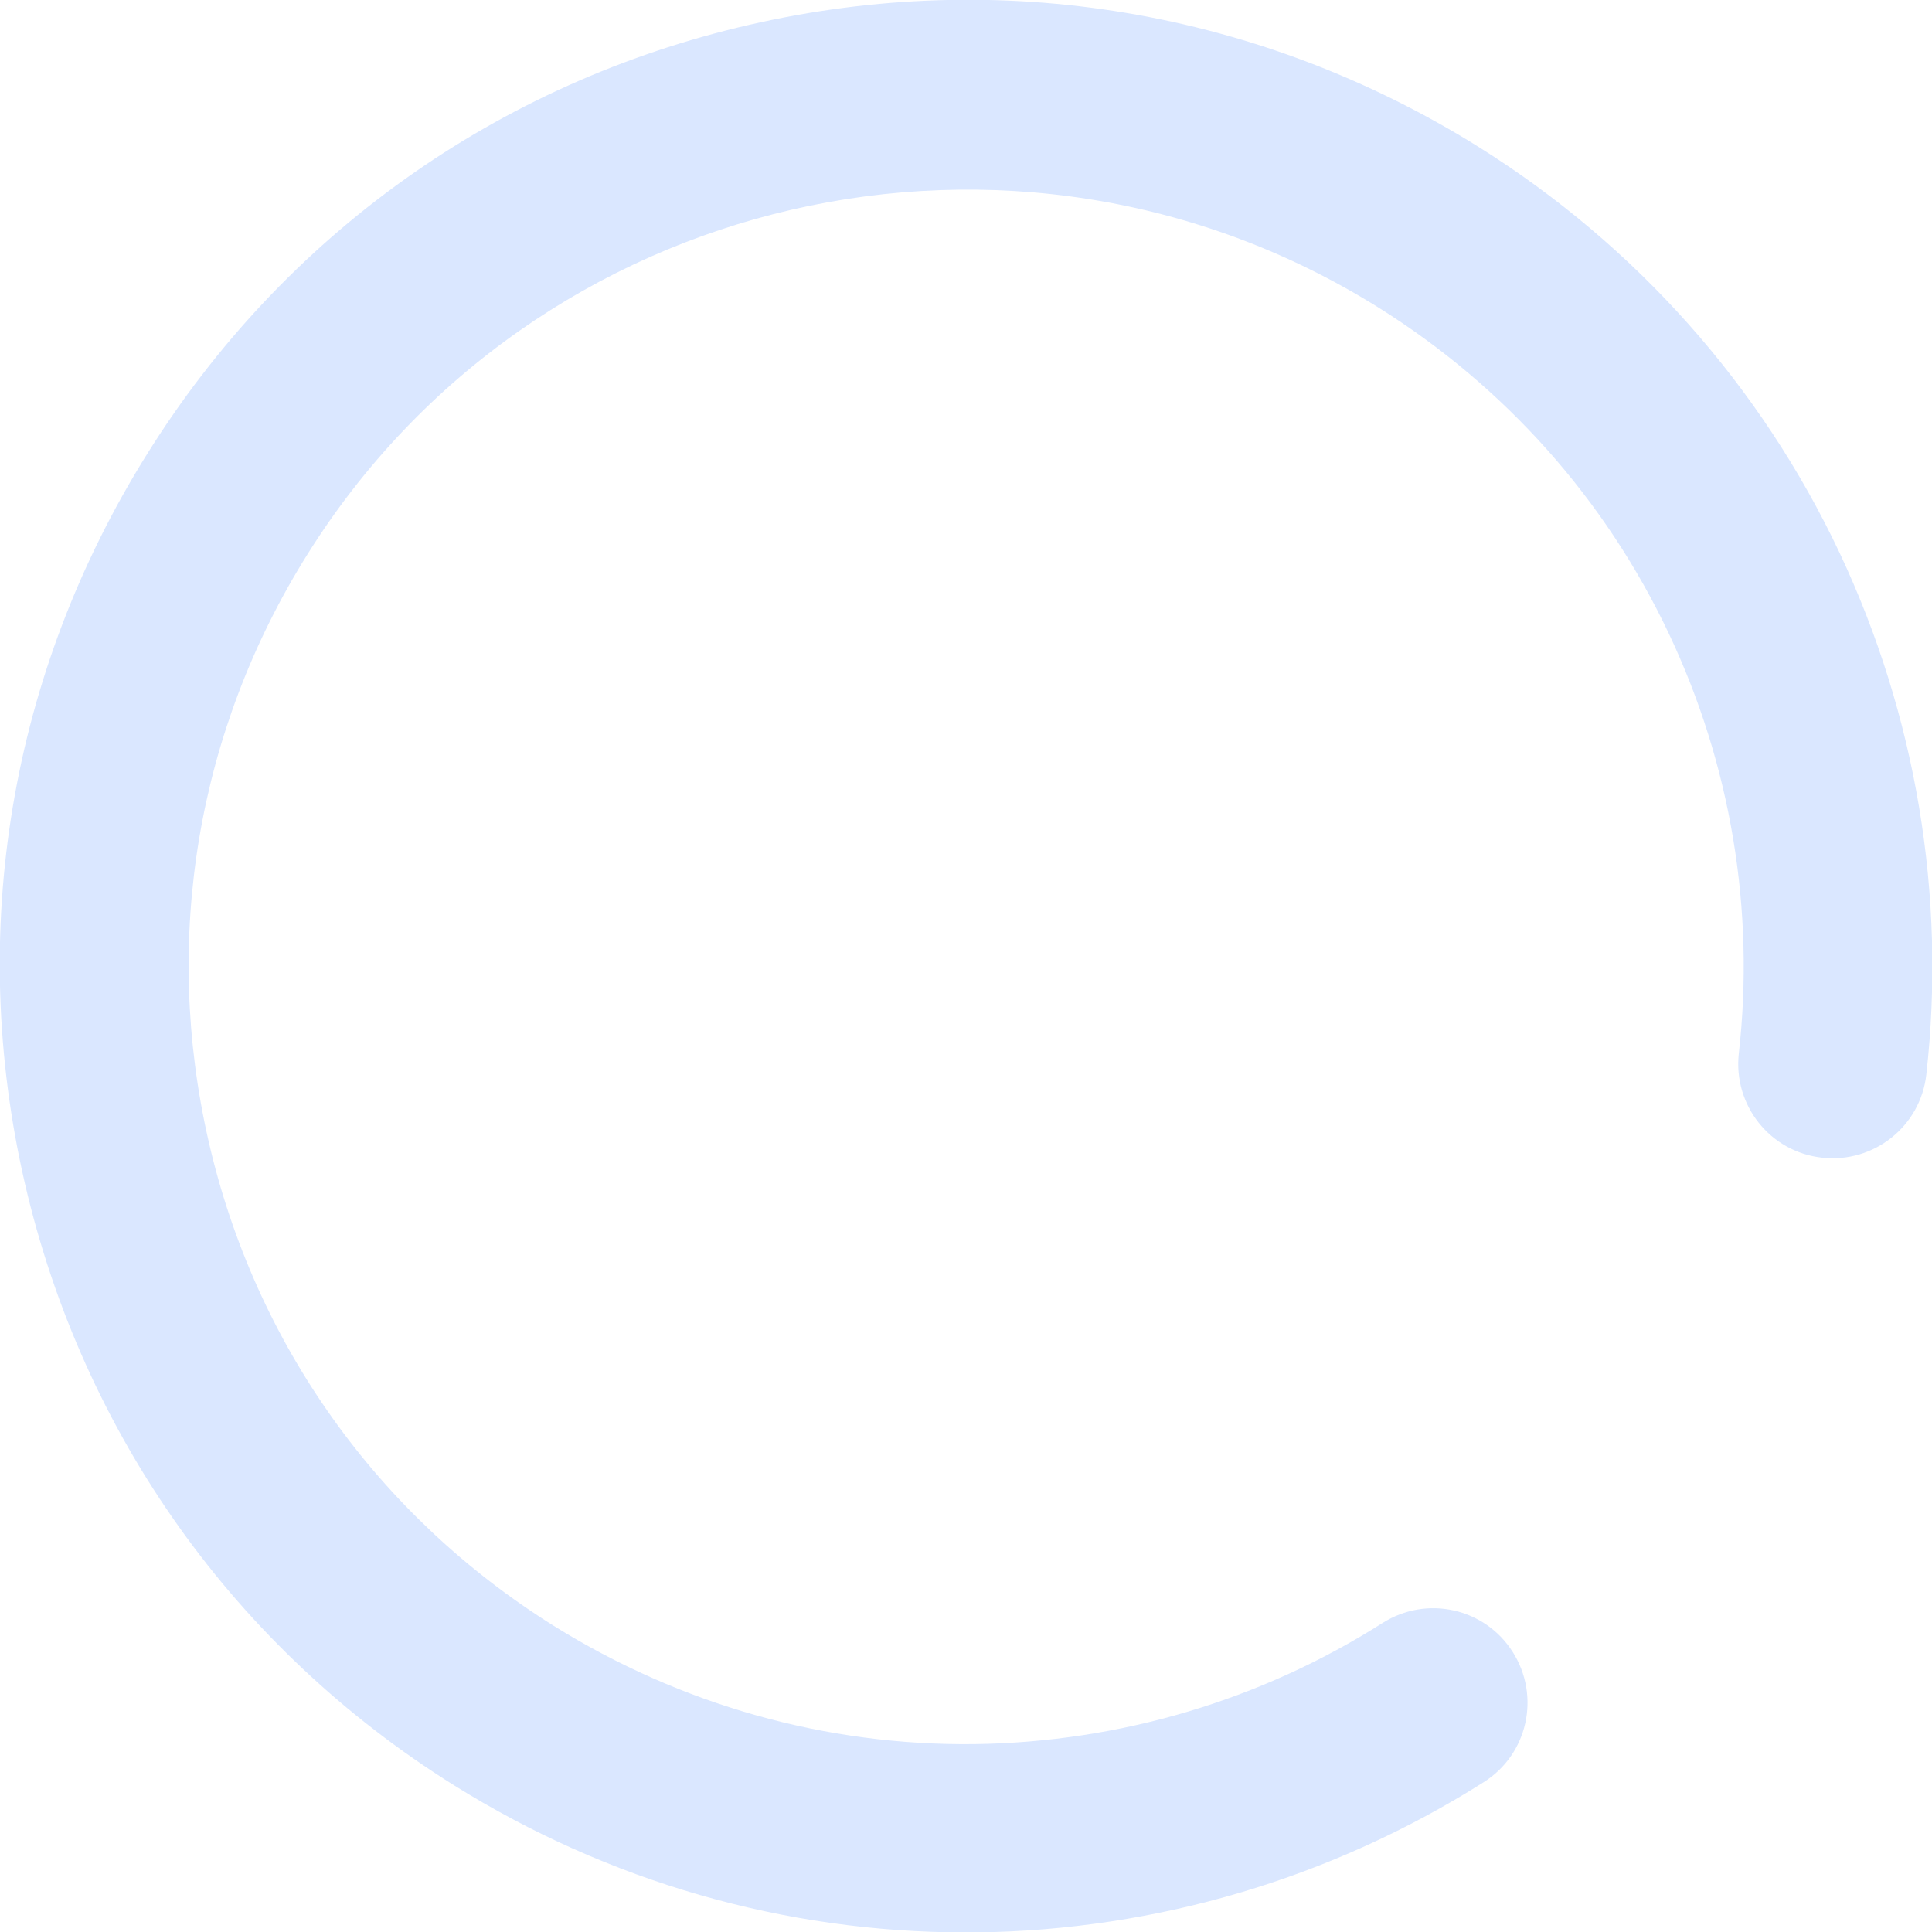 <svg width="24" height="24" viewBox="0 0 24 24" fill="none" xmlns="http://www.w3.org/2000/svg">
<g clip-path="url(#clip0_85_2541)">
<path d="M22.852 6.867C21.872 4.791 20.32 3.047 18.366 1.824C15.647 0.127 12.427 -0.412 9.305 0.309C6.183 1.027 3.525 2.92 1.828 5.639C0.127 8.358 -0.413 11.573 0.309 14.7C1.031 17.822 2.925 20.48 5.639 22.177C7.552 23.372 9.745 24.005 11.991 24.005H12.136C14.372 23.977 16.547 23.33 18.431 22.139C18.98 21.792 19.139 21.07 18.792 20.522C18.445 19.974 17.723 19.814 17.175 20.161C15.661 21.122 13.908 21.642 12.108 21.666C10.261 21.689 8.456 21.178 6.881 20.198C4.692 18.83 3.169 16.692 2.592 14.18C2.016 11.667 2.447 9.08 3.816 6.891C6.637 2.377 12.609 0.999 17.123 3.82C18.698 4.805 19.945 6.206 20.733 7.875C21.502 9.502 21.802 11.306 21.6 13.088C21.53 13.73 21.989 14.311 22.636 14.381C23.278 14.452 23.859 13.992 23.93 13.345C24.178 11.128 23.803 8.888 22.852 6.867Z" fill="#DAE7FF"/>
</g>
<defs>
<clipPath id="clip0_85_2541">
<rect width="24" height="24" fill="white"/>
</clipPath>
</defs>
</svg>
